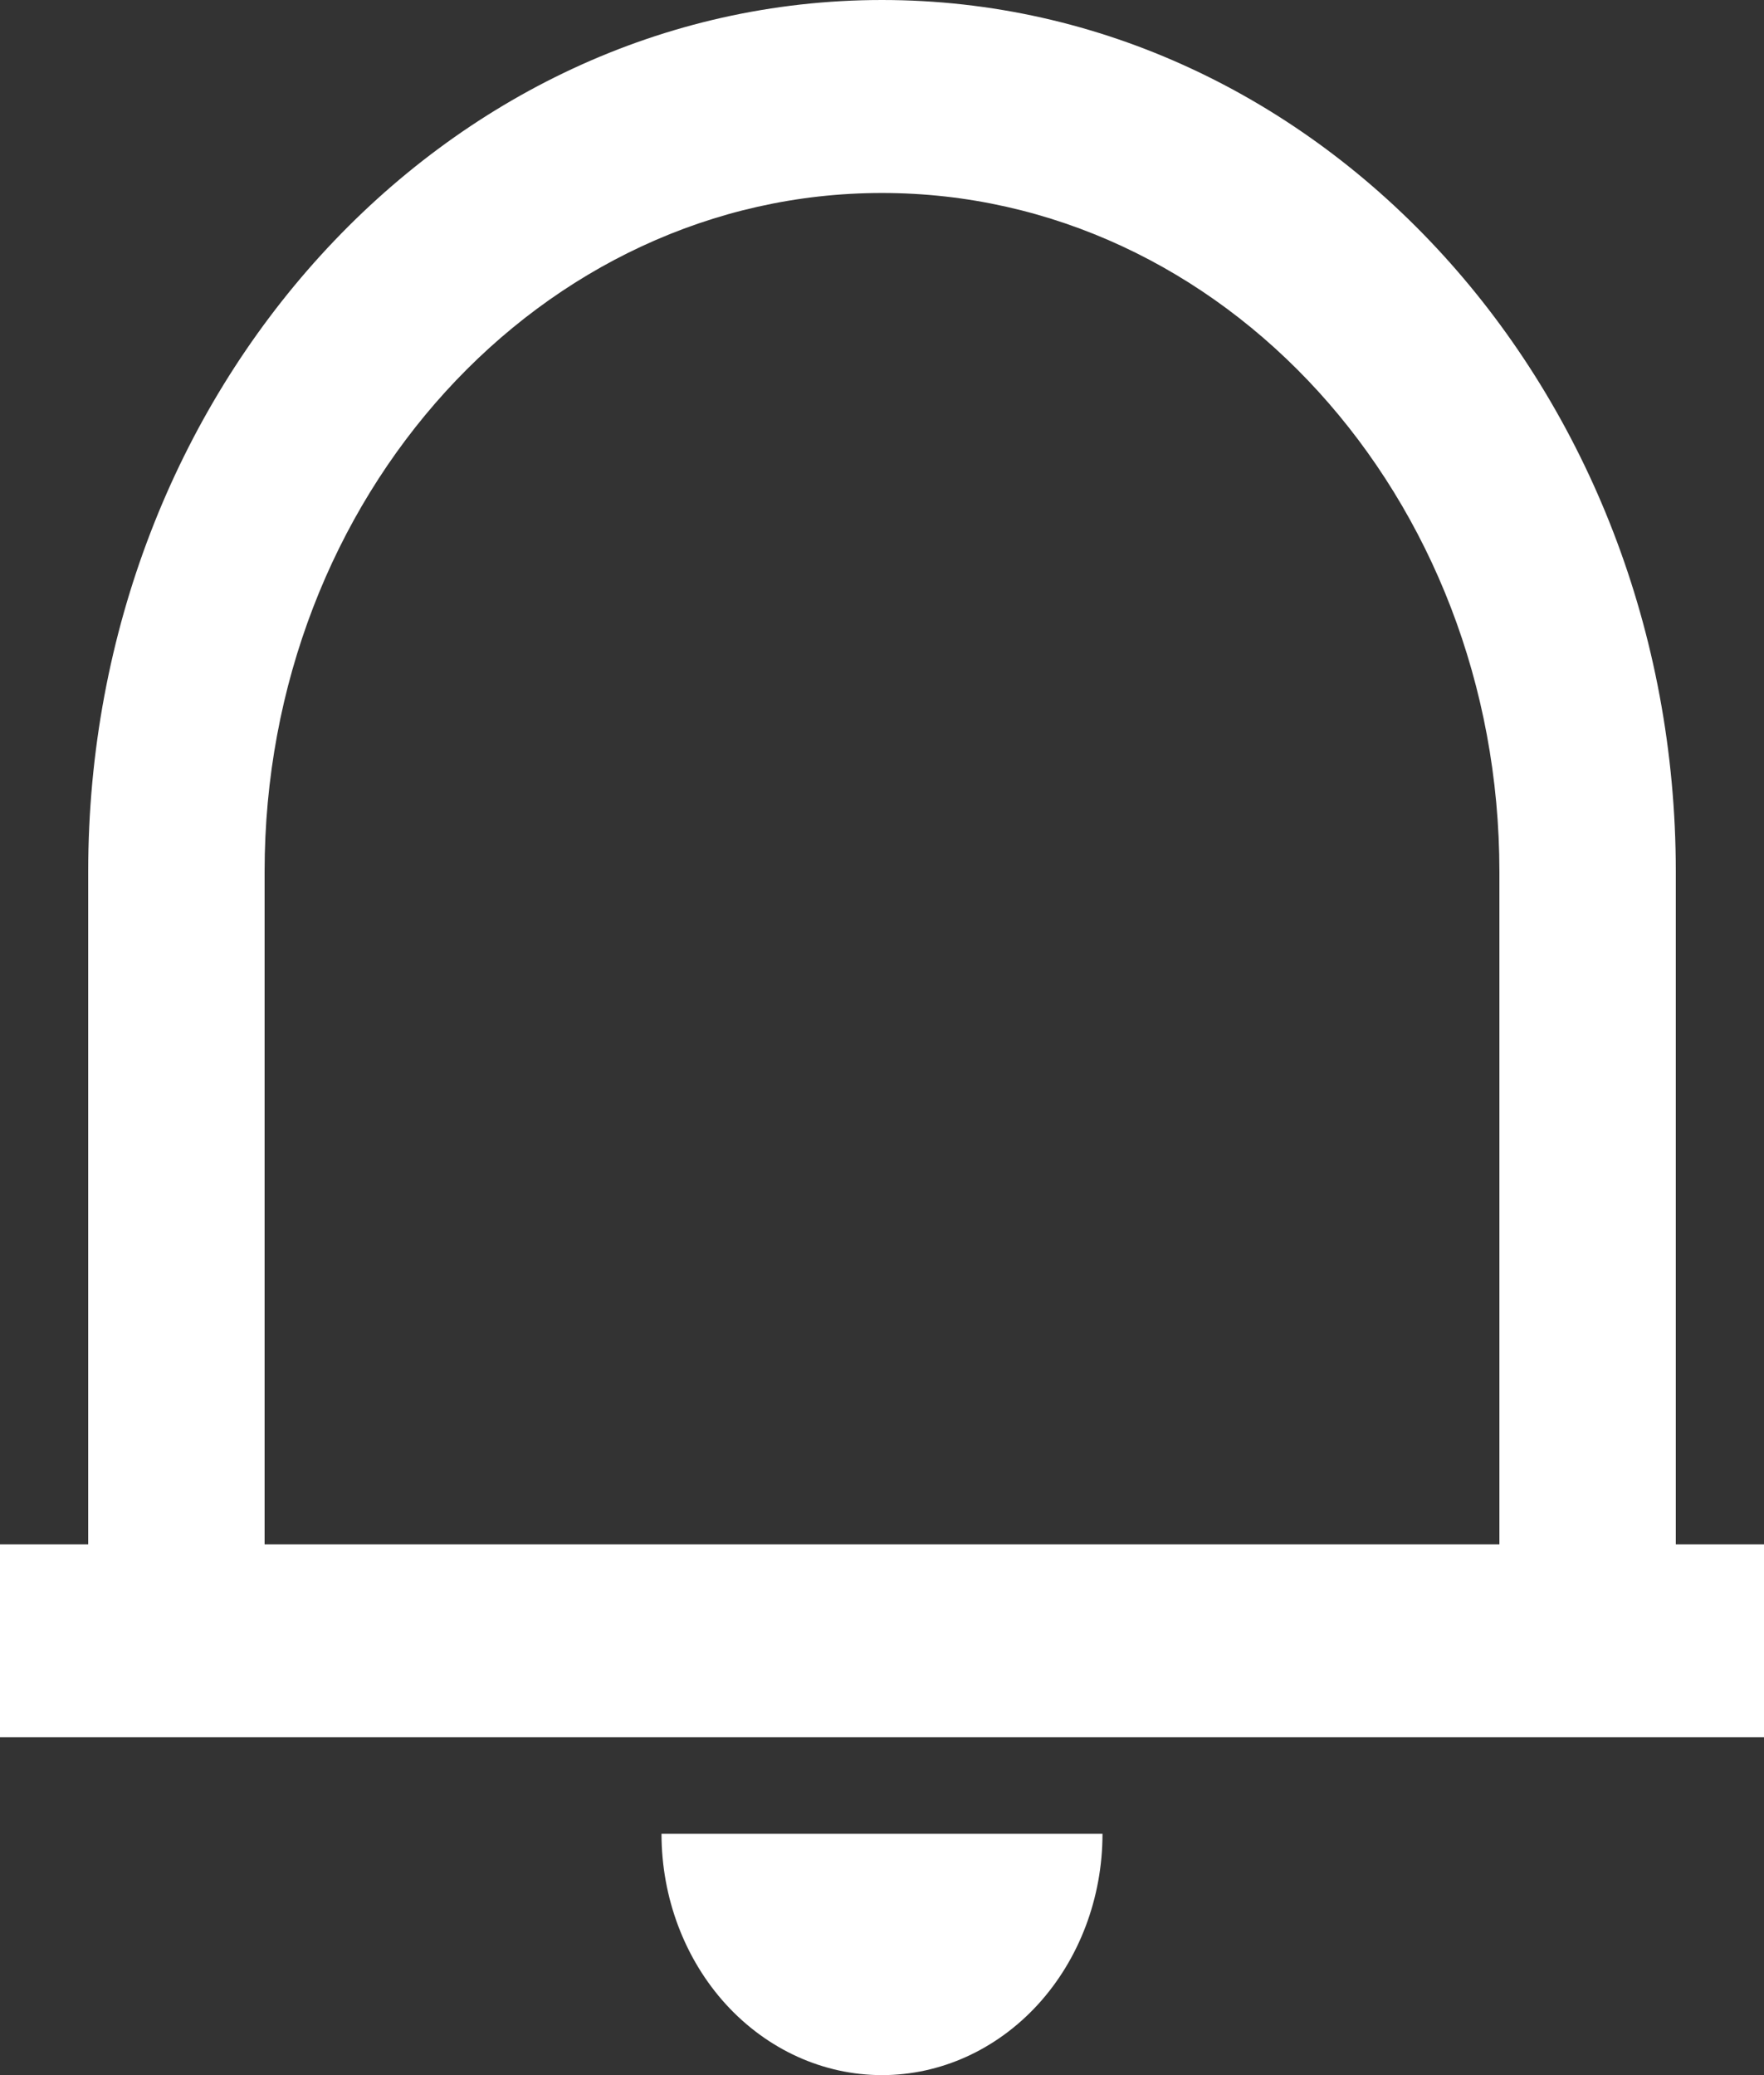 <svg width="17" height="20" viewBox="0 0 17 20" fill="none" xmlns="http://www.w3.org/2000/svg">
<rect x="0" y="0" width="17" height="20" fill="#333333" stroke="none"/>
<path id="Notification" d="M17 16.744H0V14.884H0.85V8.401C0.85 3.761 4.276 0 8.5 0C12.725 0 16.15 3.761 16.15 8.401V14.884H17V16.744ZM2.55 14.884H14.45V8.401C14.45 4.789 11.786 1.86 8.5 1.86C5.214 1.86 2.55 4.789 2.55 8.401V14.884ZM6.375 17.674H10.625C10.625 18.291 10.401 18.883 10.003 19.319C9.604 19.755 9.064 20 8.5 20C7.936 20 7.396 19.755 6.997 19.319C6.599 18.883 6.375 18.291 6.375 17.674Z" fill="white"/>
</svg>
